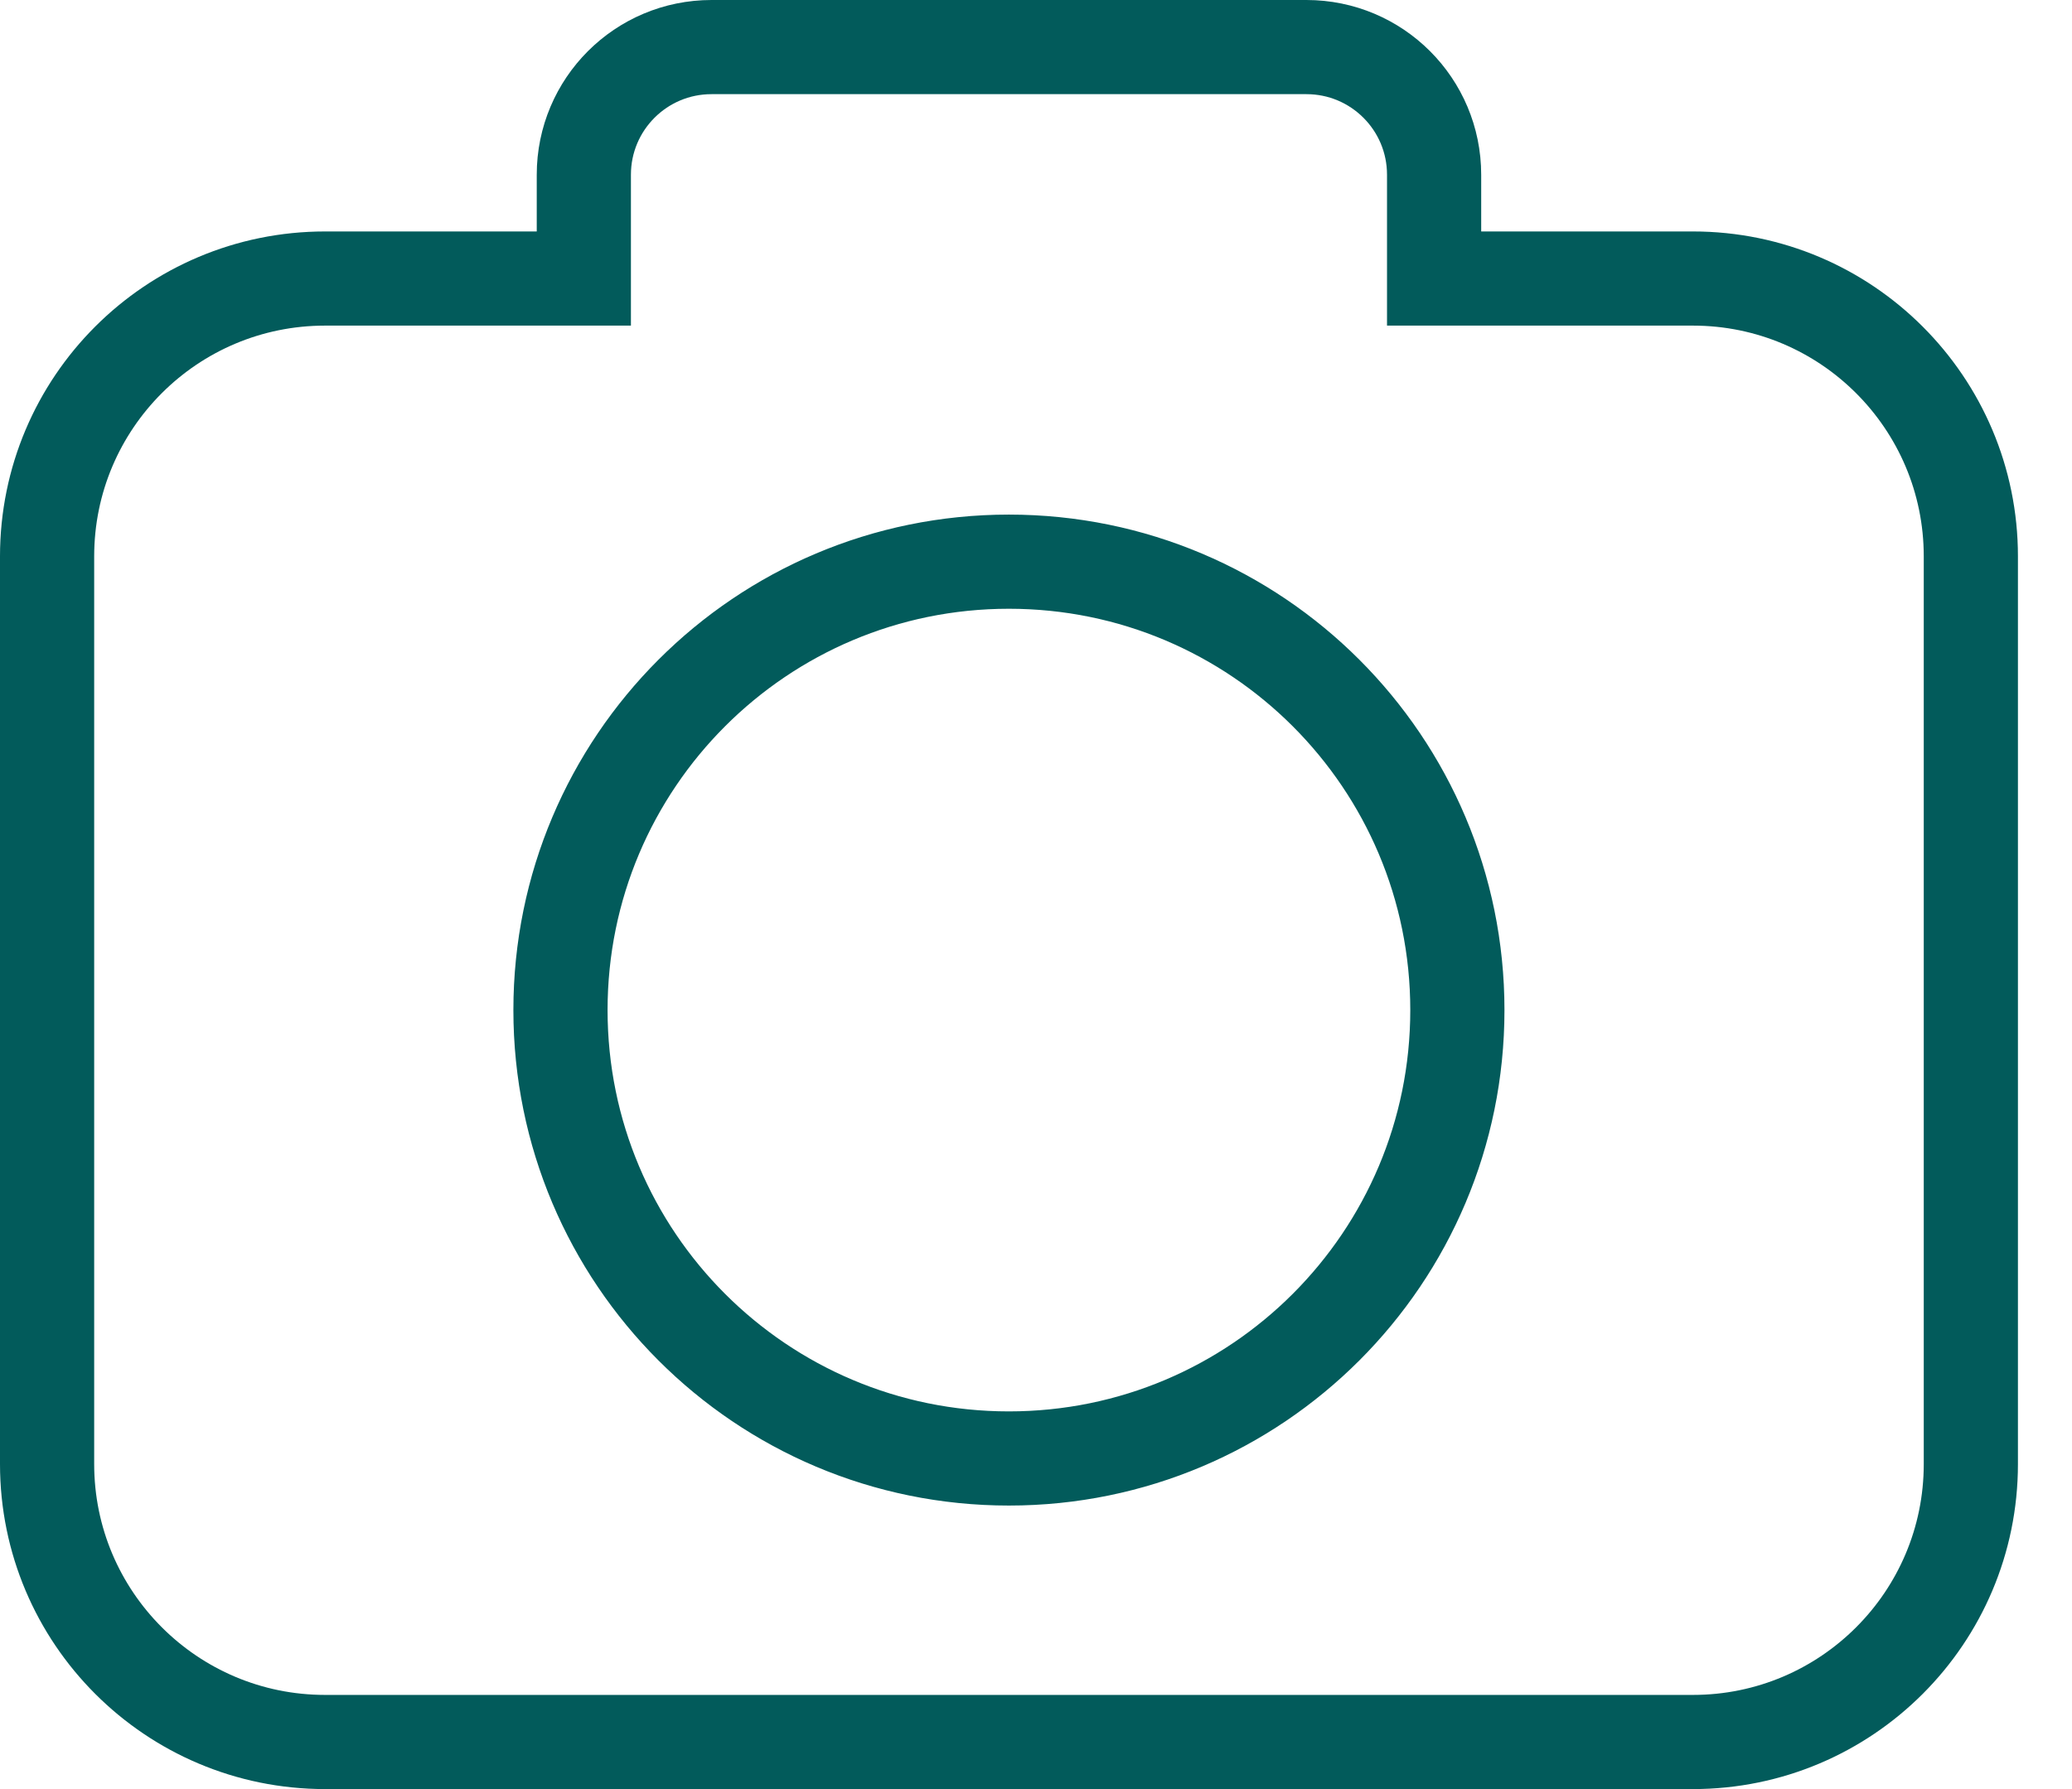 <svg width="22" height="19" viewBox="0 0 22 19" fill="none" xmlns="http://www.w3.org/2000/svg">
<path d="M15.227 2.458V2.958H15.727H17.975C19.605 2.958 20.926 4.28 20.926 5.909V15.548C20.926 17.179 19.604 18.5 17.975 18.5H3.452C1.821 18.5 0.5 17.178 0.5 15.548V5.909C0.5 4.278 1.821 2.958 3.452 2.958H5.699H6.199V2.458V1.856C6.199 1.106 6.806 0.5 7.555 0.5H13.871C14.62 0.5 15.227 1.106 15.227 1.856V2.458ZM5.951 10.727C5.951 13.358 8.082 15.489 10.712 15.489C13.343 15.489 15.474 13.358 15.474 10.727C15.474 8.096 13.343 5.965 10.712 5.965C8.082 5.965 5.951 8.096 5.951 10.727Z" stroke="#025B5B"/>
</svg>
